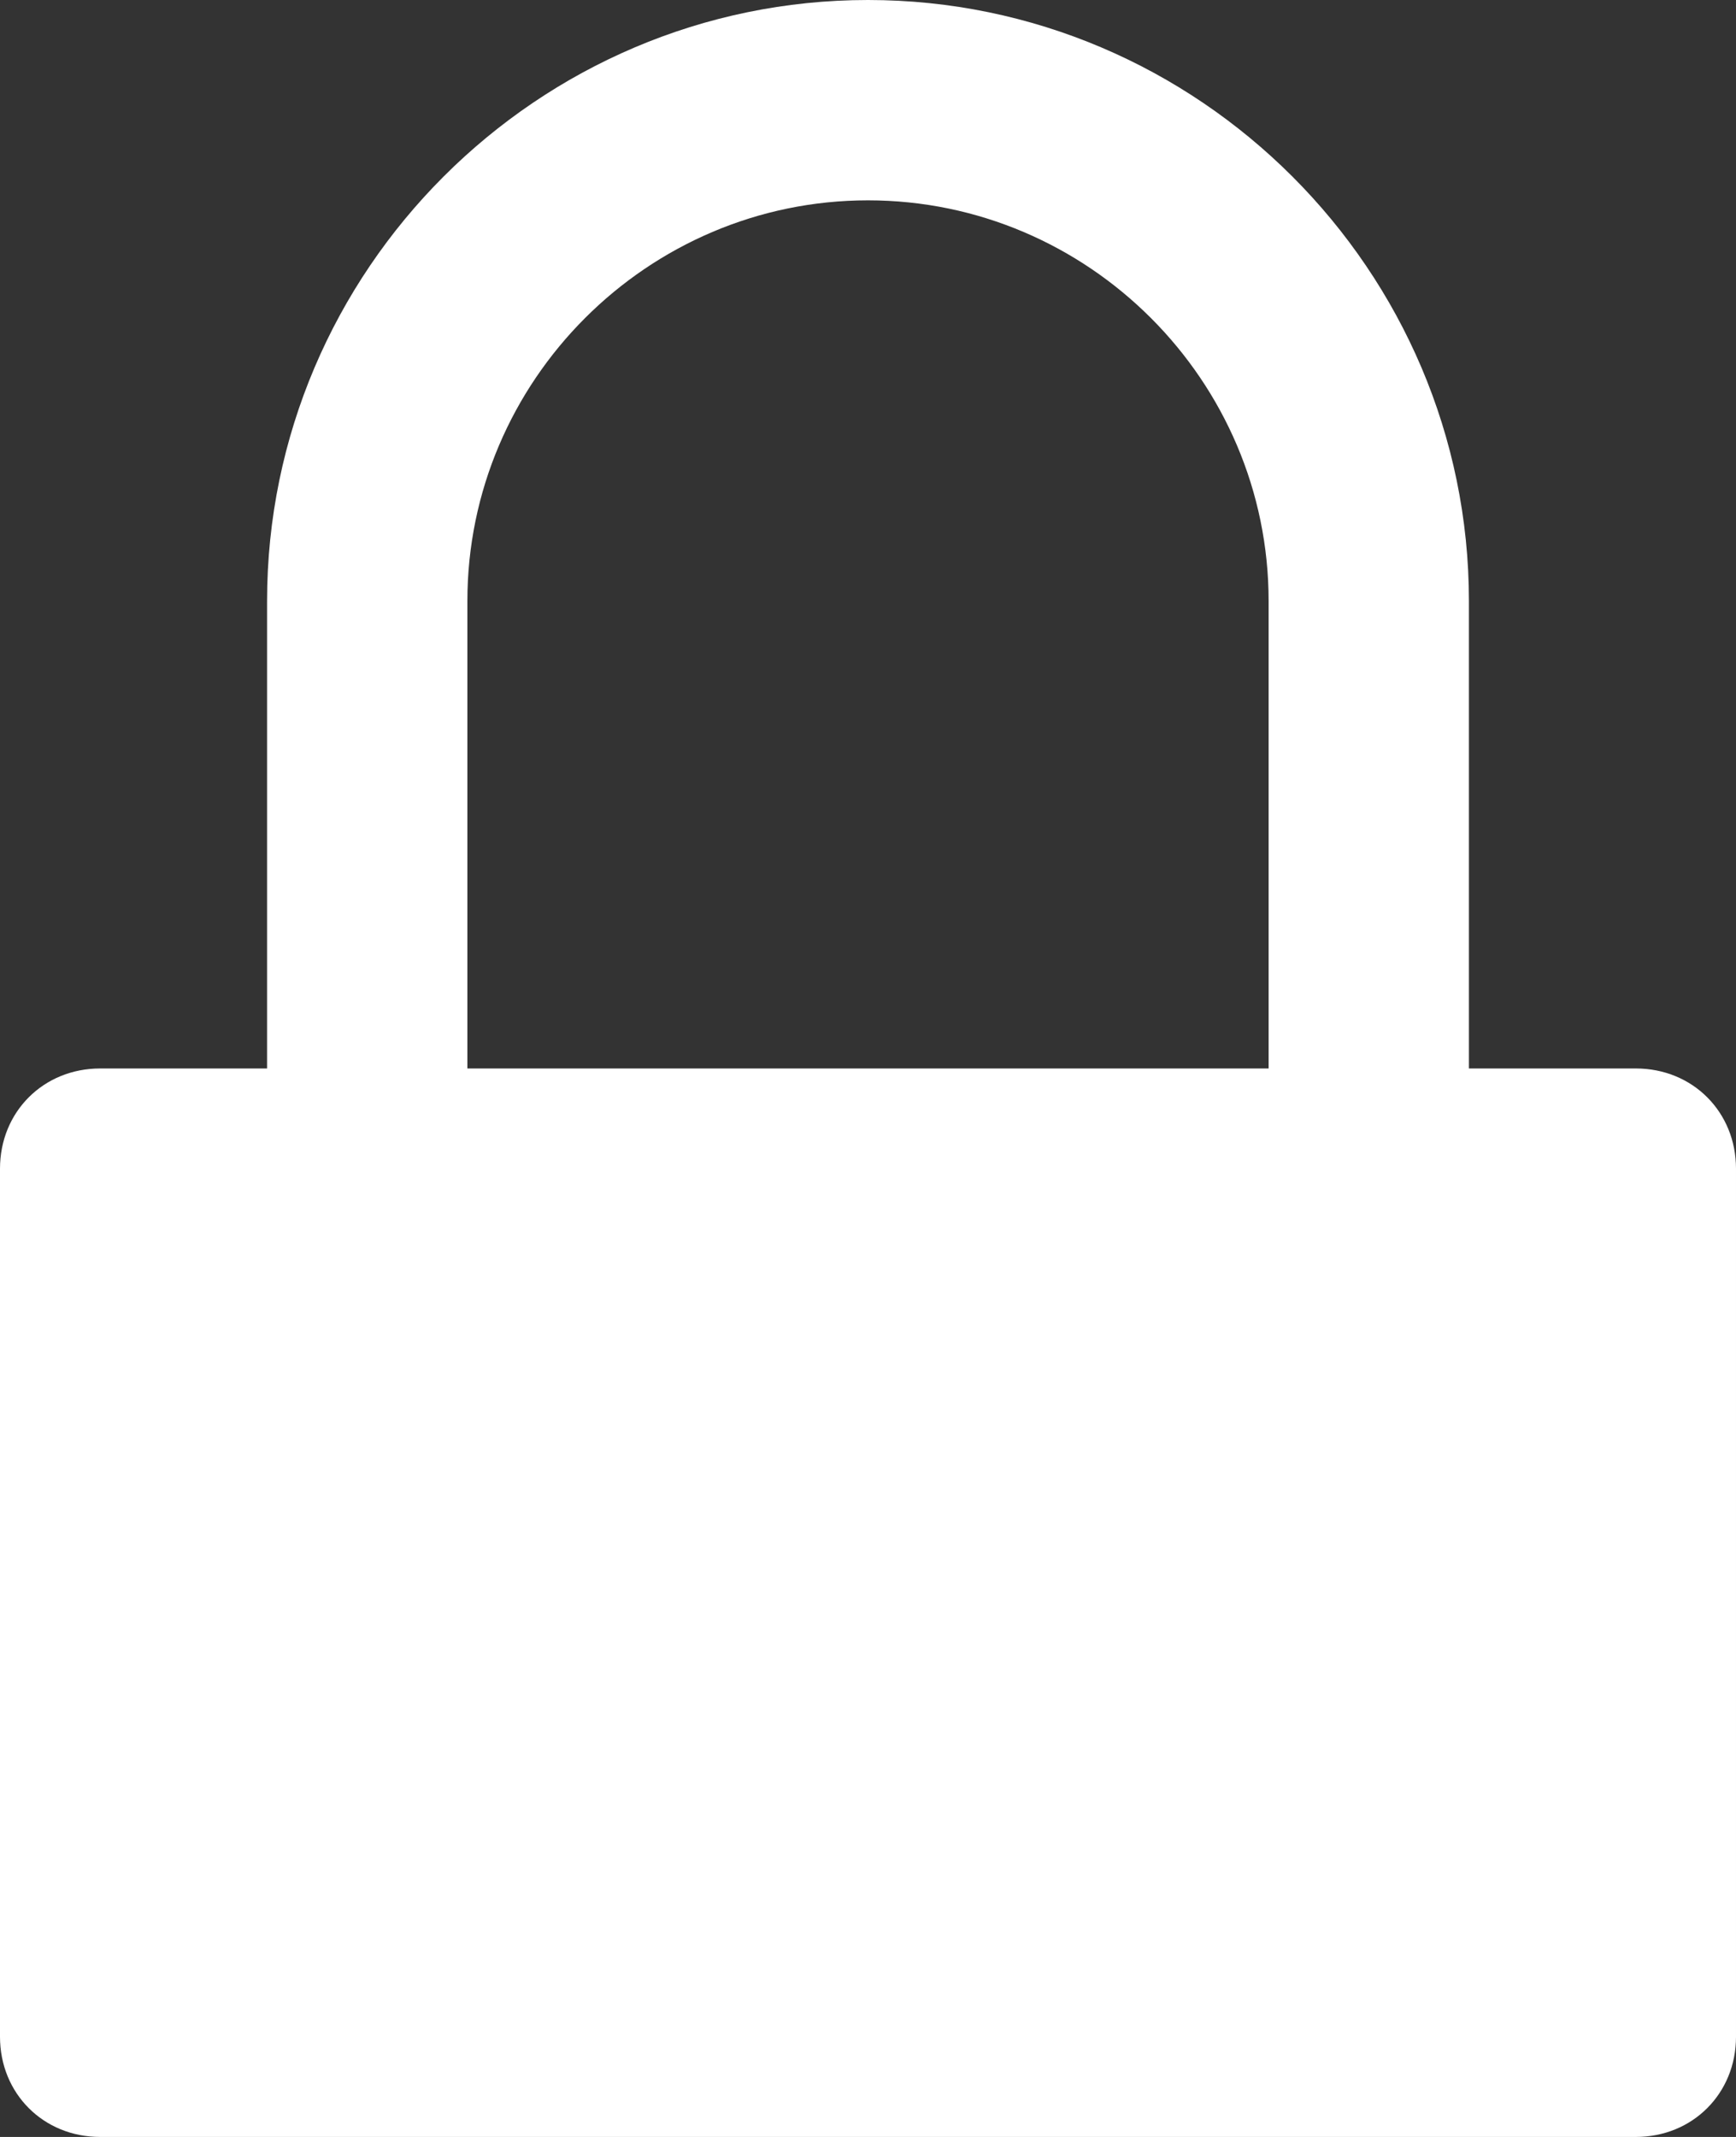 <?xml version="1.0" encoding="utf-8"?>
<!-- Generator: Adobe Illustrator 18.1.0, SVG Export Plug-In . SVG Version: 6.00 Build 0)  -->
<!DOCTYPE svg PUBLIC "-//W3C//DTD SVG 1.1//EN" "http://www.w3.org/Graphics/SVG/1.1/DTD/svg11.dtd">
<svg version="1.1" id="ROW_17" xmlns="http://www.w3.org/2000/svg" xmlns:xlink="http://www.w3.org/1999/xlink" x="0px" y="0px"
	 viewBox="0 0 52 64" enable-background="new 0 0 52 64" xml:space="preserve">
<rect x="0" y="0" width="52" height="64" fill="#333333" stroke="none"/>
<path fill-rule="evenodd" clip-rule="evenodd" fill="#FFFFFF" d="M49,64H3c-1.7,0-3-1.3-3-3V35c0-1.7,1.3-3,3-3h5V18
	C8,8.1,16.1,0,26,0c9.9,0,18,8.1,18,18v14h5c1.7,0,3,1.3,3,3v26C52,62.7,50.7,64,49,64z M38,18c0-6.6-5.4-12-12-12
	c-6.6,0-12,5.4-12,12v14h24V18z"/>
</svg>

